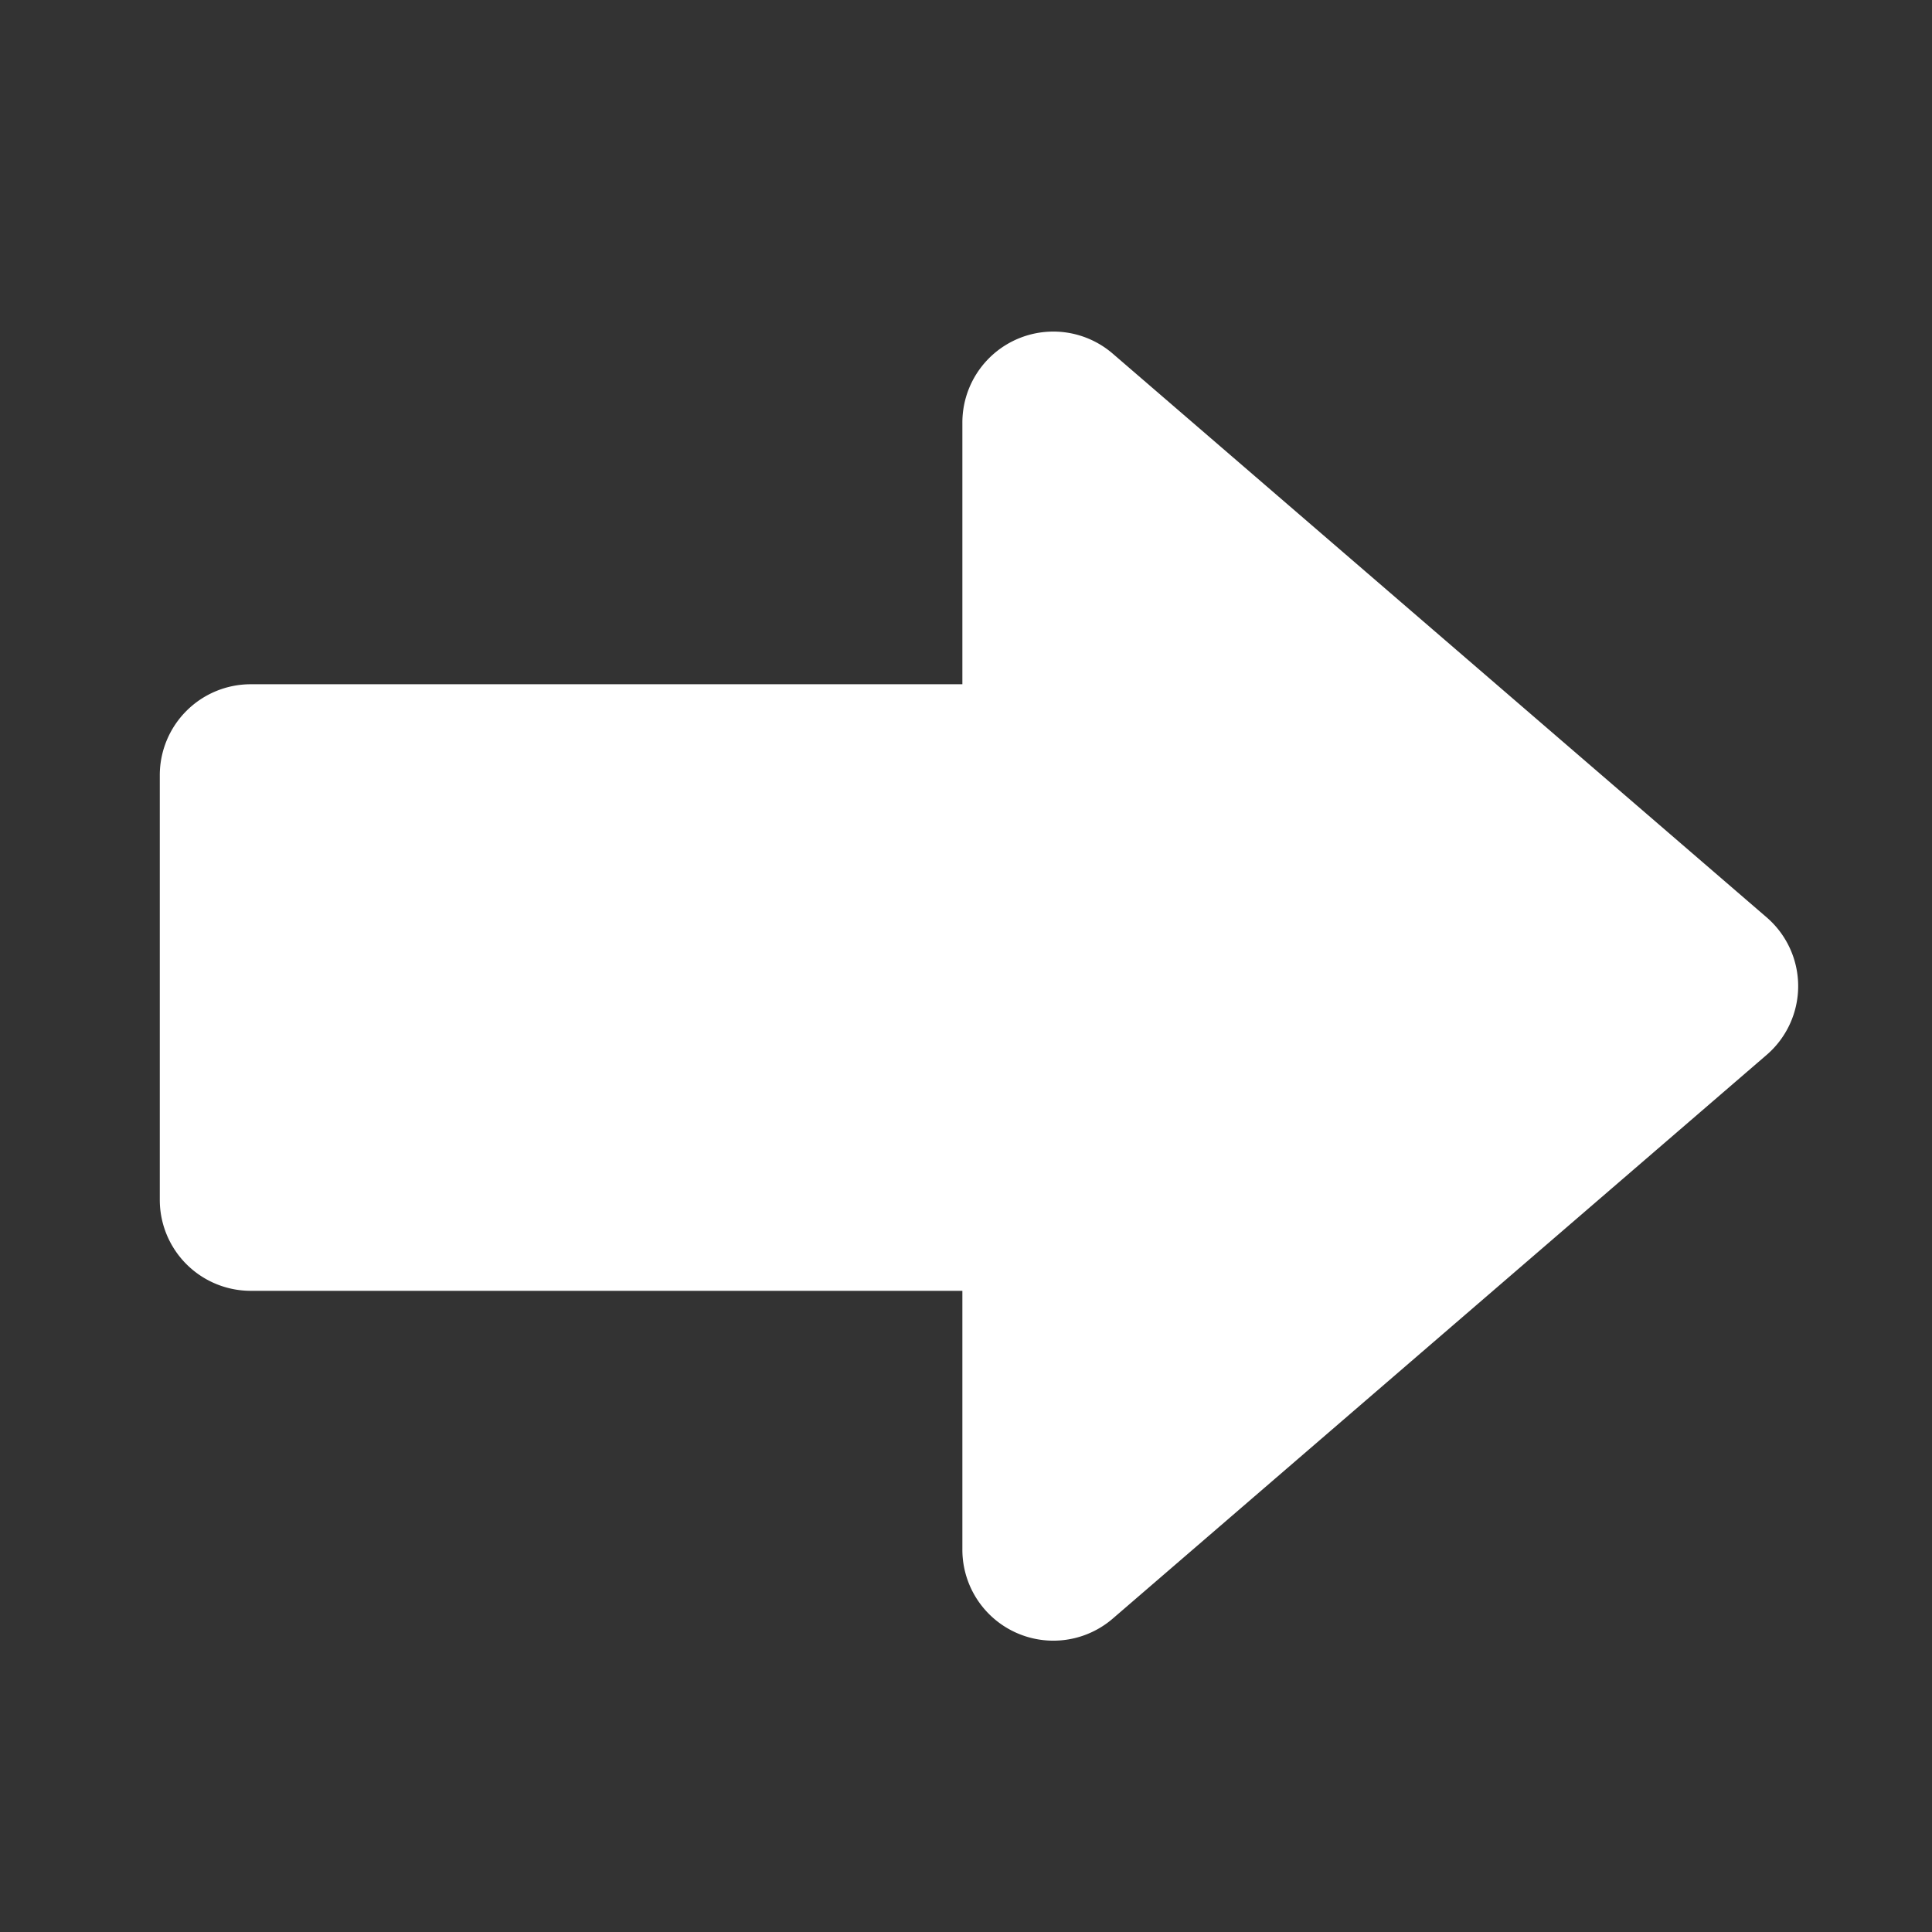 <svg xmlns="http://www.w3.org/2000/svg" width="96" height="96" viewBox="0 0 96 96"><rect x="0" y="0" width="96" height="96" fill="#333333" stroke="none"/><title>forwardFilled</title><path d="M87.78,45.58l-32.48-28A4.52,4.52,0,0,0,47.82,21v13H12.46a4.52,4.52,0,0,0-4.52,4.52v21.1a4.52,4.52,0,0,0,4.52,4.52H47.82V77a4.52,4.52,0,0,0,7.48,3.42l32.48-28A4.51,4.51,0,0,0,87.78,45.58Z" fill="#fff"/></svg>